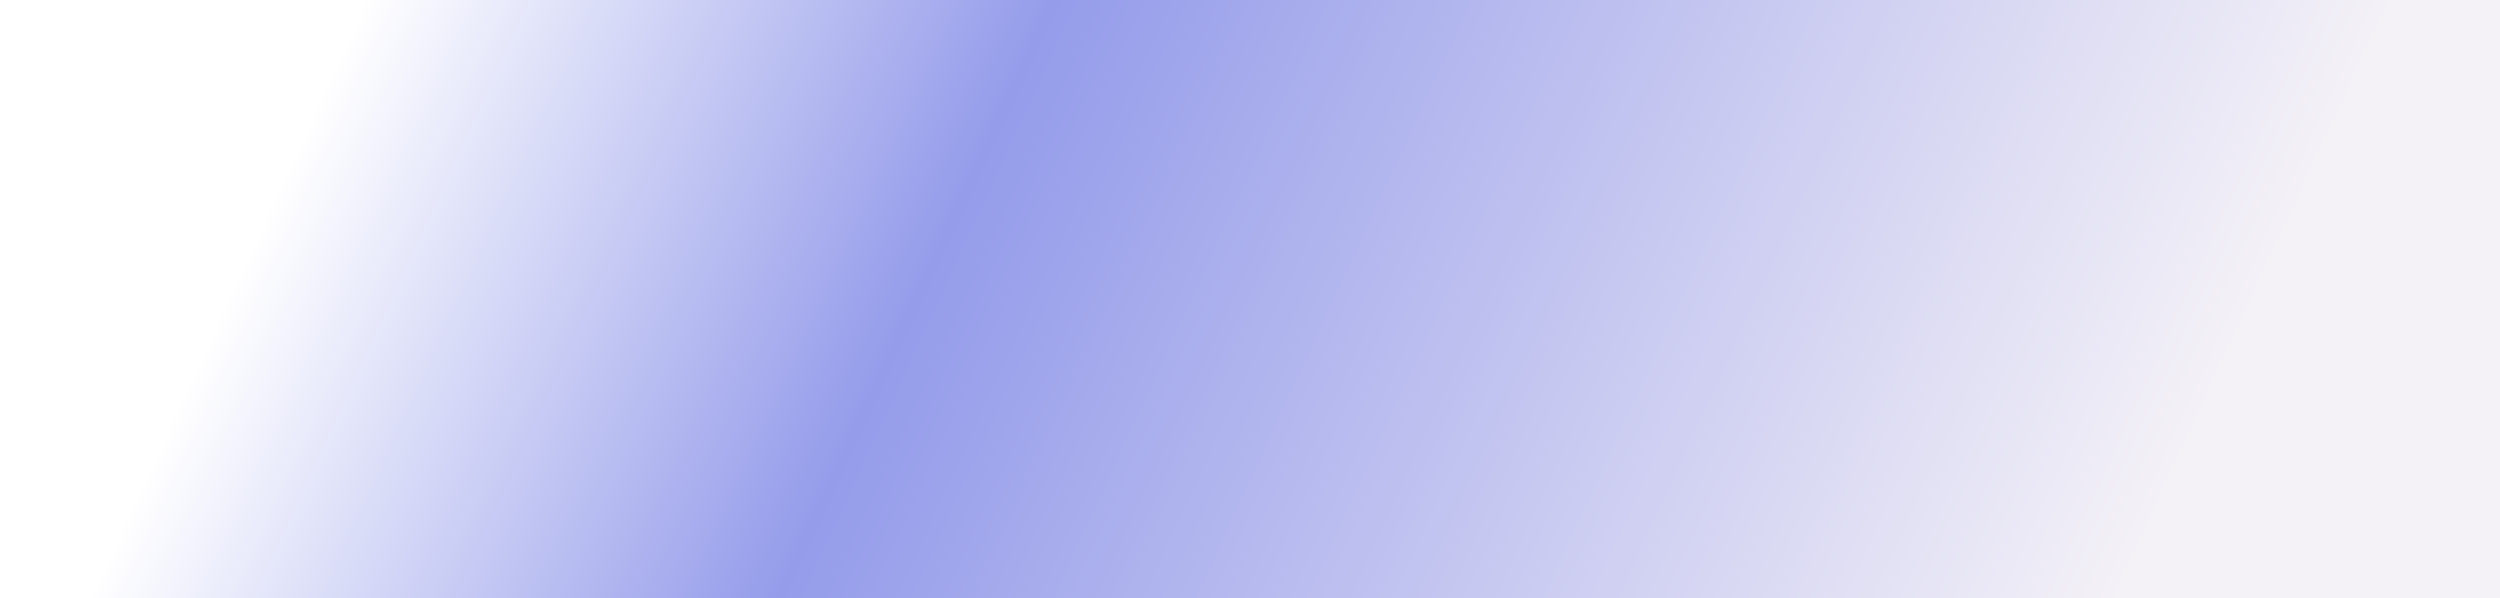 <?xml version="1.0" encoding="UTF-8" standalone="no"?>
<svg xmlns:xlink="http://www.w3.org/1999/xlink" height="23.15px" width="96.75px" xmlns="http://www.w3.org/2000/svg">
  <rect width="100%" height="100%" fill="#333333" stroke="none"/>
  <g transform="matrix(1.0, 0.0, 0.0, 1.0, 48.4, 11.6)">
    <path d="M-48.4 -11.6 L48.35 -11.6 48.35 11.55 -48.4 11.55 -48.4 -11.6" fill="url(#gradient0)" fill-rule="evenodd" stroke="none"/>
  </g>
  <defs>
    <linearGradient gradientTransform="matrix(0.04, 0.018, -0.006, 0.013, -0.05, -0.05)" gradientUnits="userSpaceOnUse" id="gradient0" spreadMethod="pad" x1="-819.2" x2="819.2">
      <stop offset="0.0" stop-color="#ffffff"/>
      <stop offset="0.337" stop-color="#959cea"/>
      <stop offset="1.0" stop-color="#f5f2f7"/>
    </linearGradient>
  </defs>
</svg>
